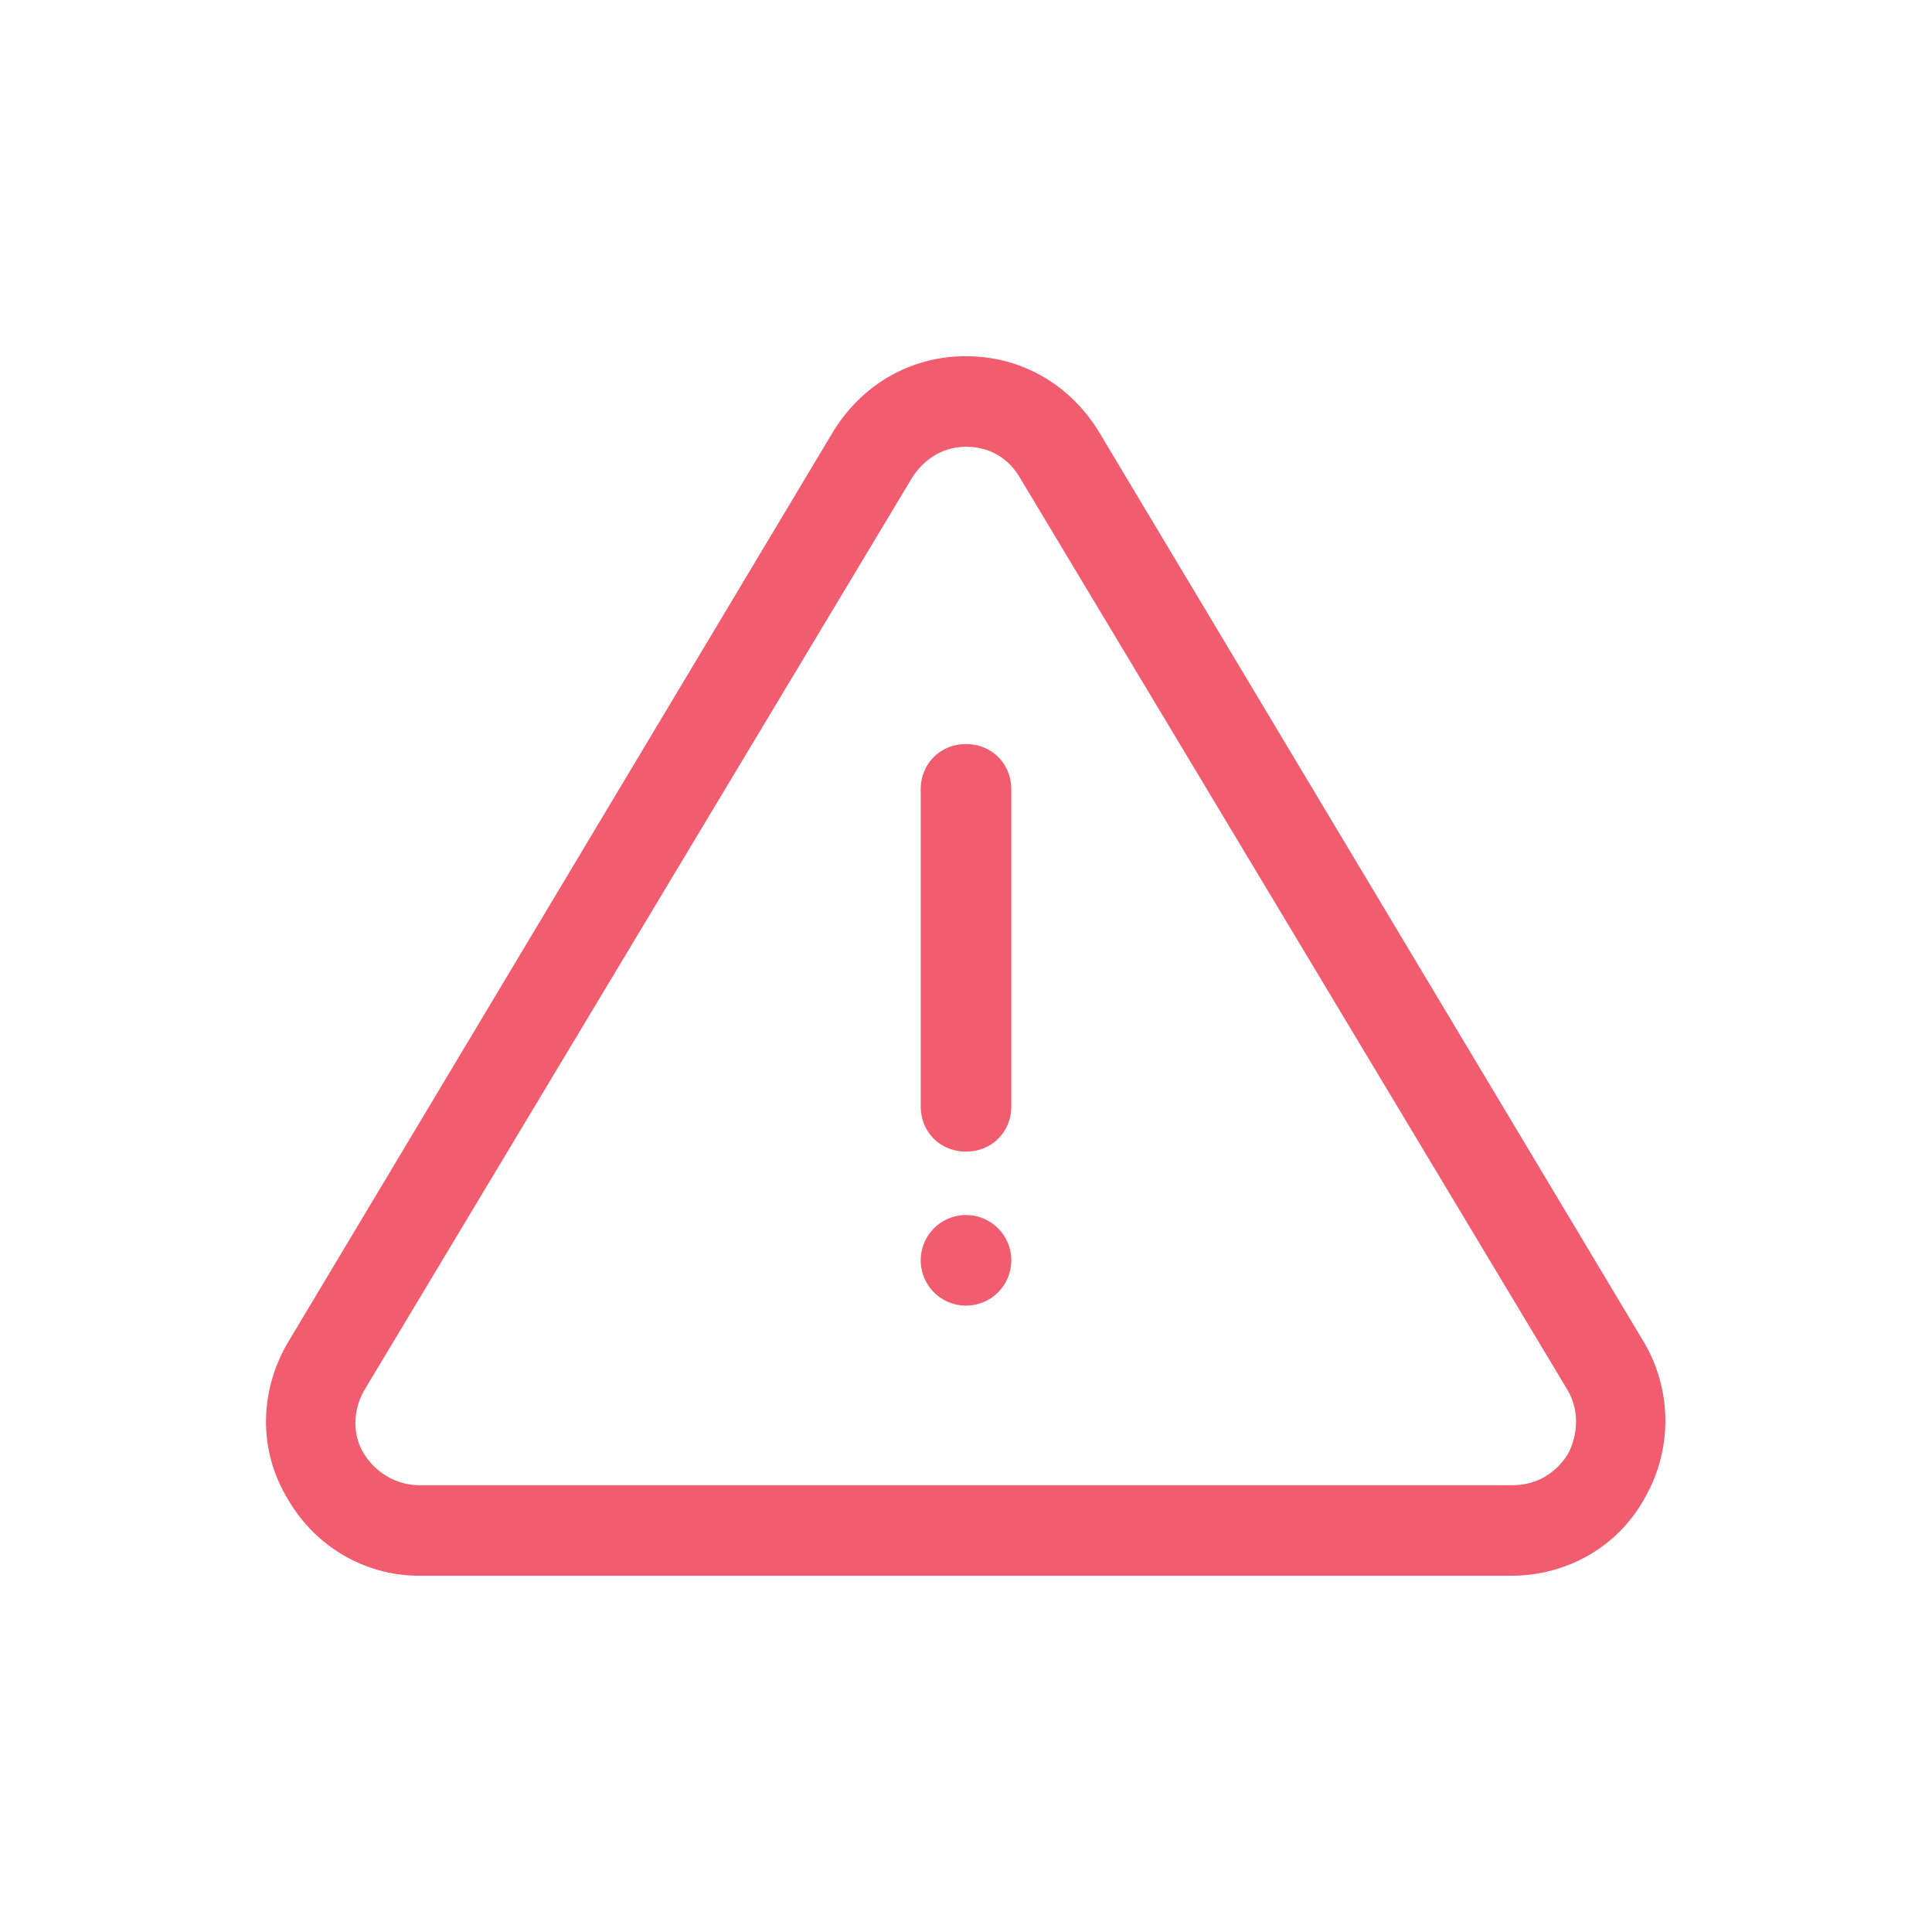 <svg xmlns="http://www.w3.org/2000/svg" width="64" height="64"><path d="M32 11.8c-1.852 0-3.45.95-4.402 2.5L9.55 44.45c-.95 1.6-1 3.55-.051 5.148.898 1.601 2.55 2.601 4.402 2.601h36.149c1.847 0 3.55-.949 4.449-2.601a5.13 5.13 0 00-.05-5.149L36.401 14.301c-.953-1.551-2.55-2.5-4.402-2.5zm0 3c.75 0 1.398.348 1.8 1.048L51.899 46c.403.648.403 1.45.051 2.148-.398.653-1.05 1.051-1.851 1.051h-36.2c-.75 0-1.449-.398-1.847-1.05-.403-.649-.352-1.5.047-2.149l18.101-30.152C30.602 15.199 31.25 14.8 32 14.8zm0 9.848c-.852 0-1.5.653-1.5 1.5v10.5c0 .852.648 1.5 1.5 1.5s1.5-.648 1.5-1.5v-10.5c0-.847-.648-1.5-1.5-1.5zm0 15.602a1.5 1.5 0 100 3 1.5 1.5 0 000-3zm0 0" fill="#f15c6e"/></svg>